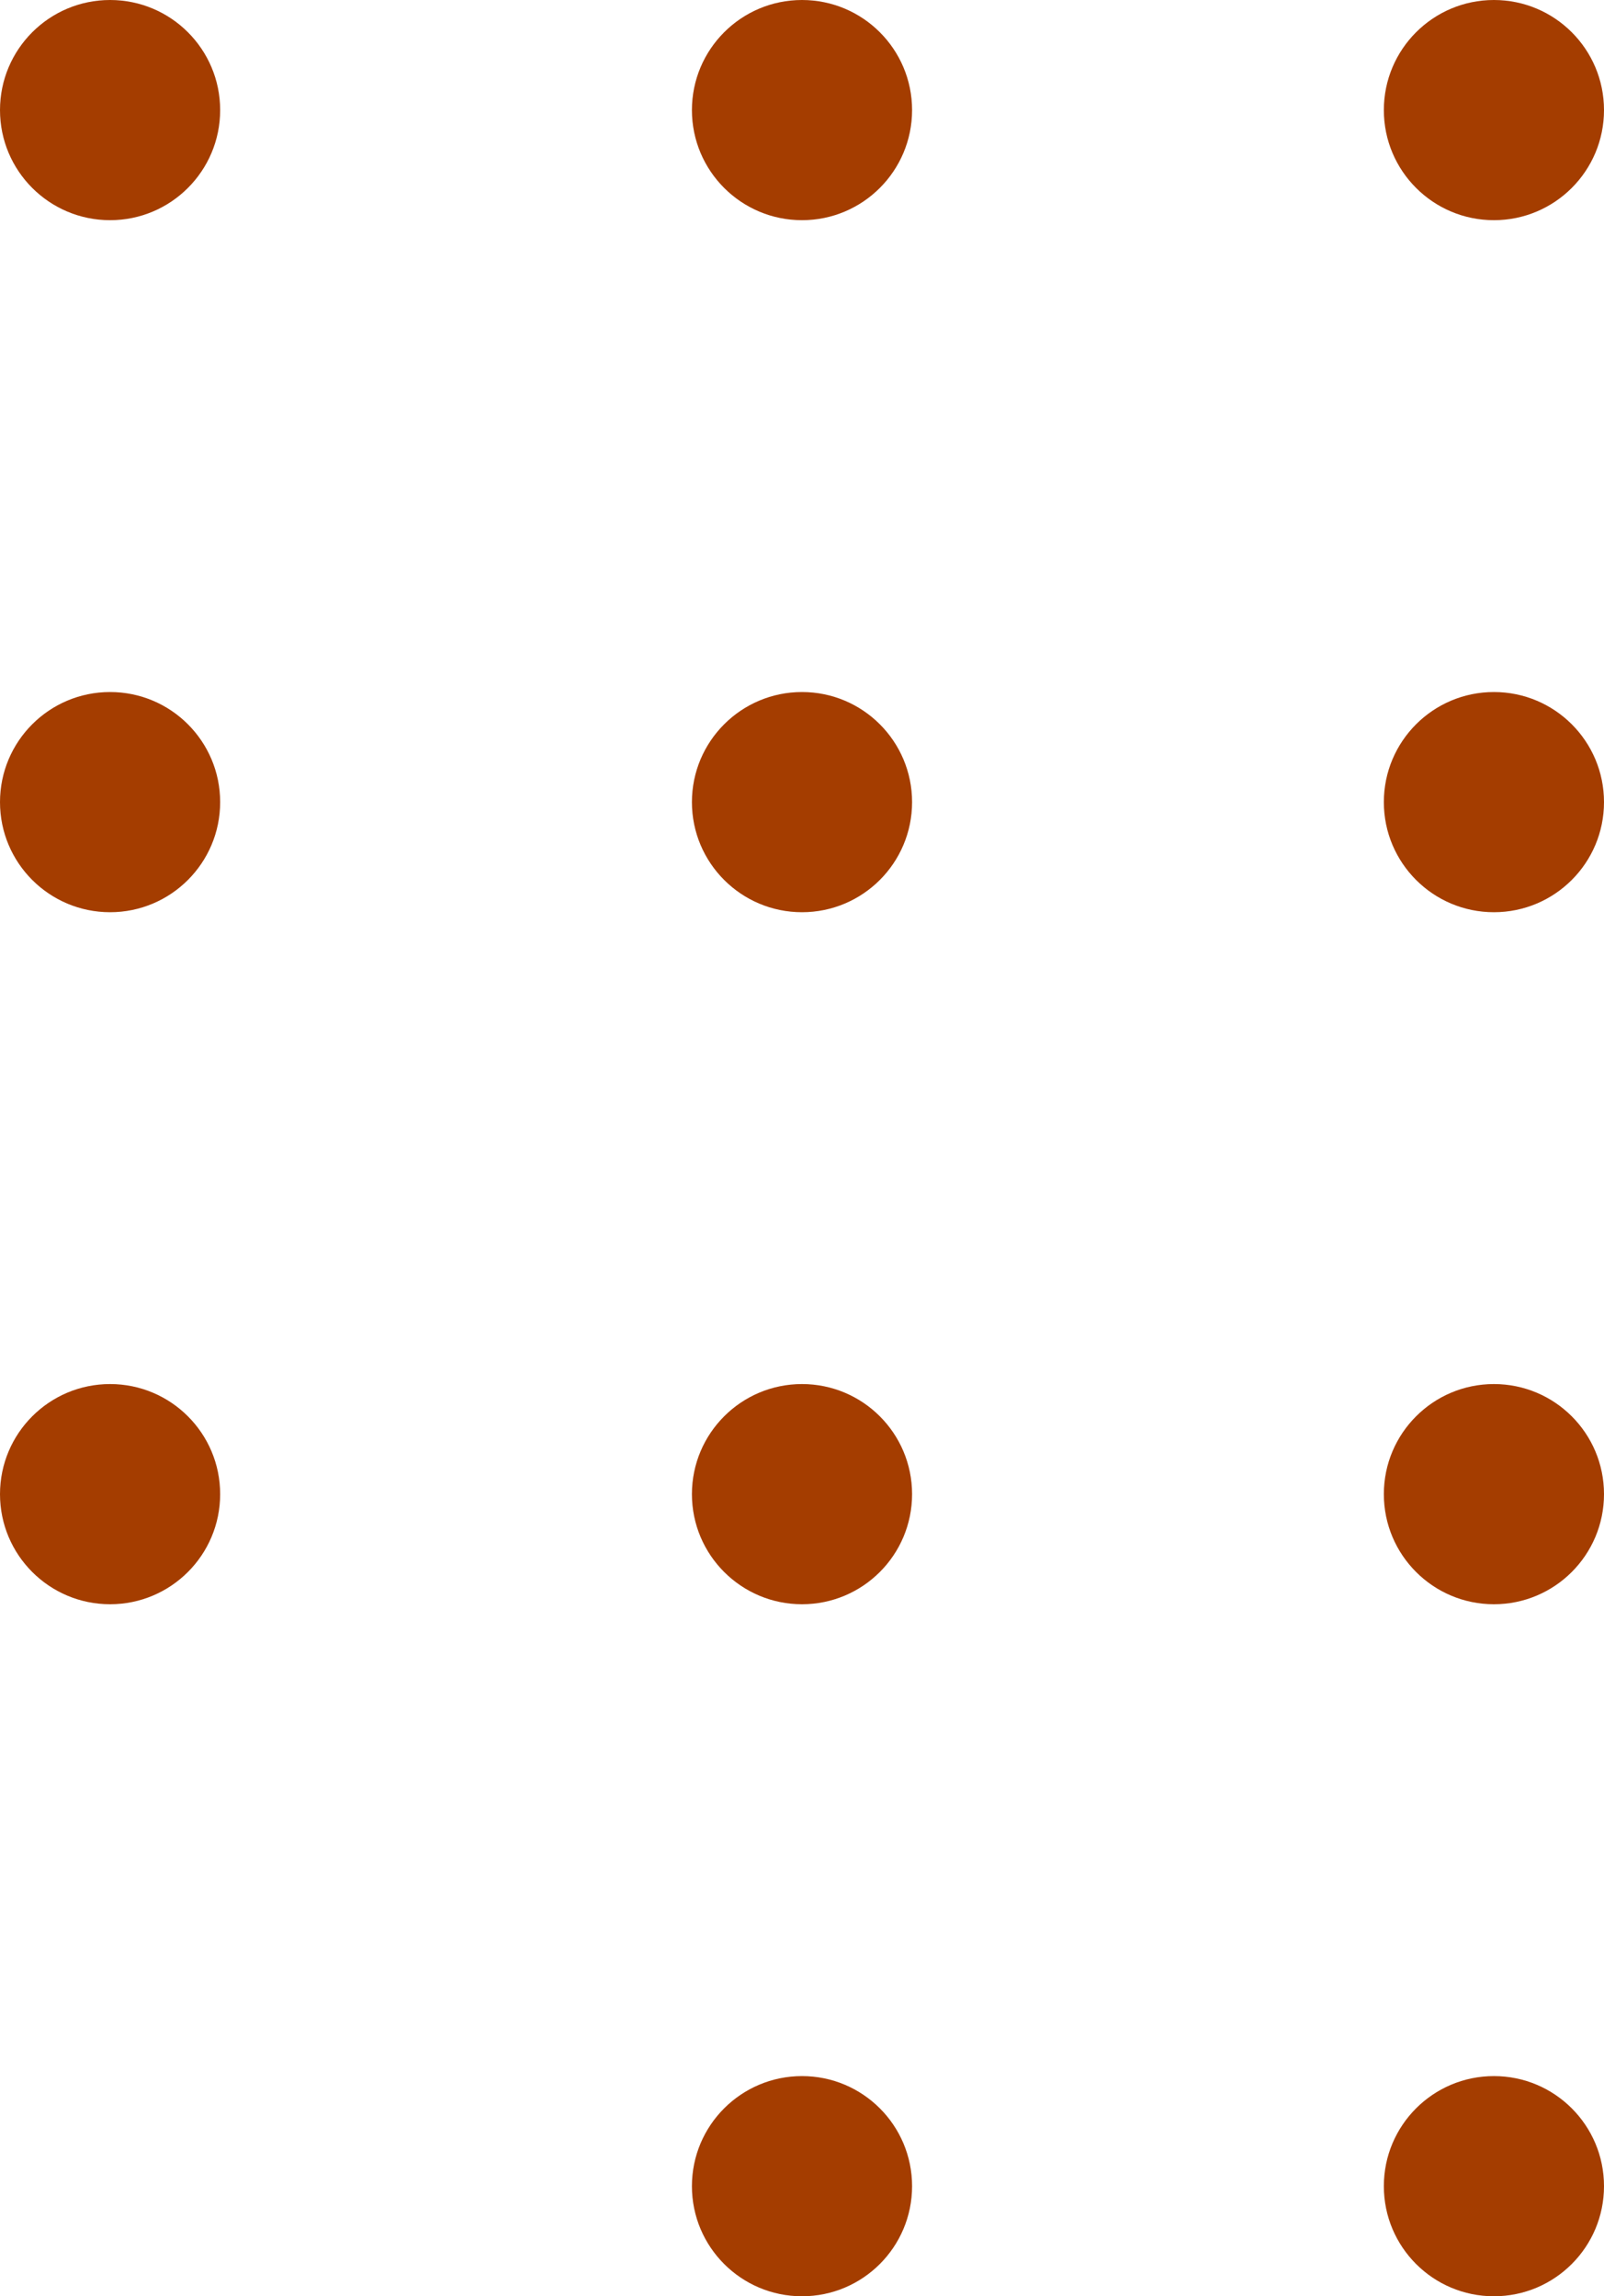 <svg id="Group_73063" data-name="Group 73063" xmlns="http://www.w3.org/2000/svg" width="51" height="73" viewBox="0 0 51 73">
  <circle id="Ellipse_1101" data-name="Ellipse 1101" cx="3.5" cy="3.5" r="3.5" transform="translate(44)" fill="#a43d00"/>
  <circle id="Ellipse_1108" data-name="Ellipse 1108" cx="3.5" cy="3.5" r="3.5" transform="translate(22)" fill="#a43d00"/>
  <circle id="Ellipse_1112" data-name="Ellipse 1112" cx="3.5" cy="3.5" r="3.5" fill="#a43d00"/>
  <circle id="Ellipse_1102" data-name="Ellipse 1102" cx="3.5" cy="3.5" r="3.5" transform="translate(44 22)" fill="#a43d00"/>
  <circle id="Ellipse_1107" data-name="Ellipse 1107" cx="3.5" cy="3.5" r="3.5" transform="translate(22 22)" fill="#a43d00"/>
  <circle id="Ellipse_1111" data-name="Ellipse 1111" cx="3.5" cy="3.5" r="3.5" transform="translate(0 22)" fill="#a43d00"/>
  <circle id="Ellipse_1103" data-name="Ellipse 1103" cx="3.5" cy="3.5" r="3.5" transform="translate(44 44)" fill="#a43d00"/>
  <circle id="Ellipse_1106" data-name="Ellipse 1106" cx="3.5" cy="3.5" r="3.5" transform="translate(22 44)" fill="#a43d00"/>
  <circle id="Ellipse_1110" data-name="Ellipse 1110" cx="3.5" cy="3.5" r="3.5" transform="translate(0 44)" fill="#a43d00"/>
  <circle id="Ellipse_1104" data-name="Ellipse 1104" cx="3.5" cy="3.5" r="3.5" transform="translate(44 66)" fill="#a43d00"/>
  <circle id="Ellipse_1105" data-name="Ellipse 1105" cx="3.5" cy="3.5" r="3.5" transform="translate(22 66)" fill="#a43d00"/>
</svg>
